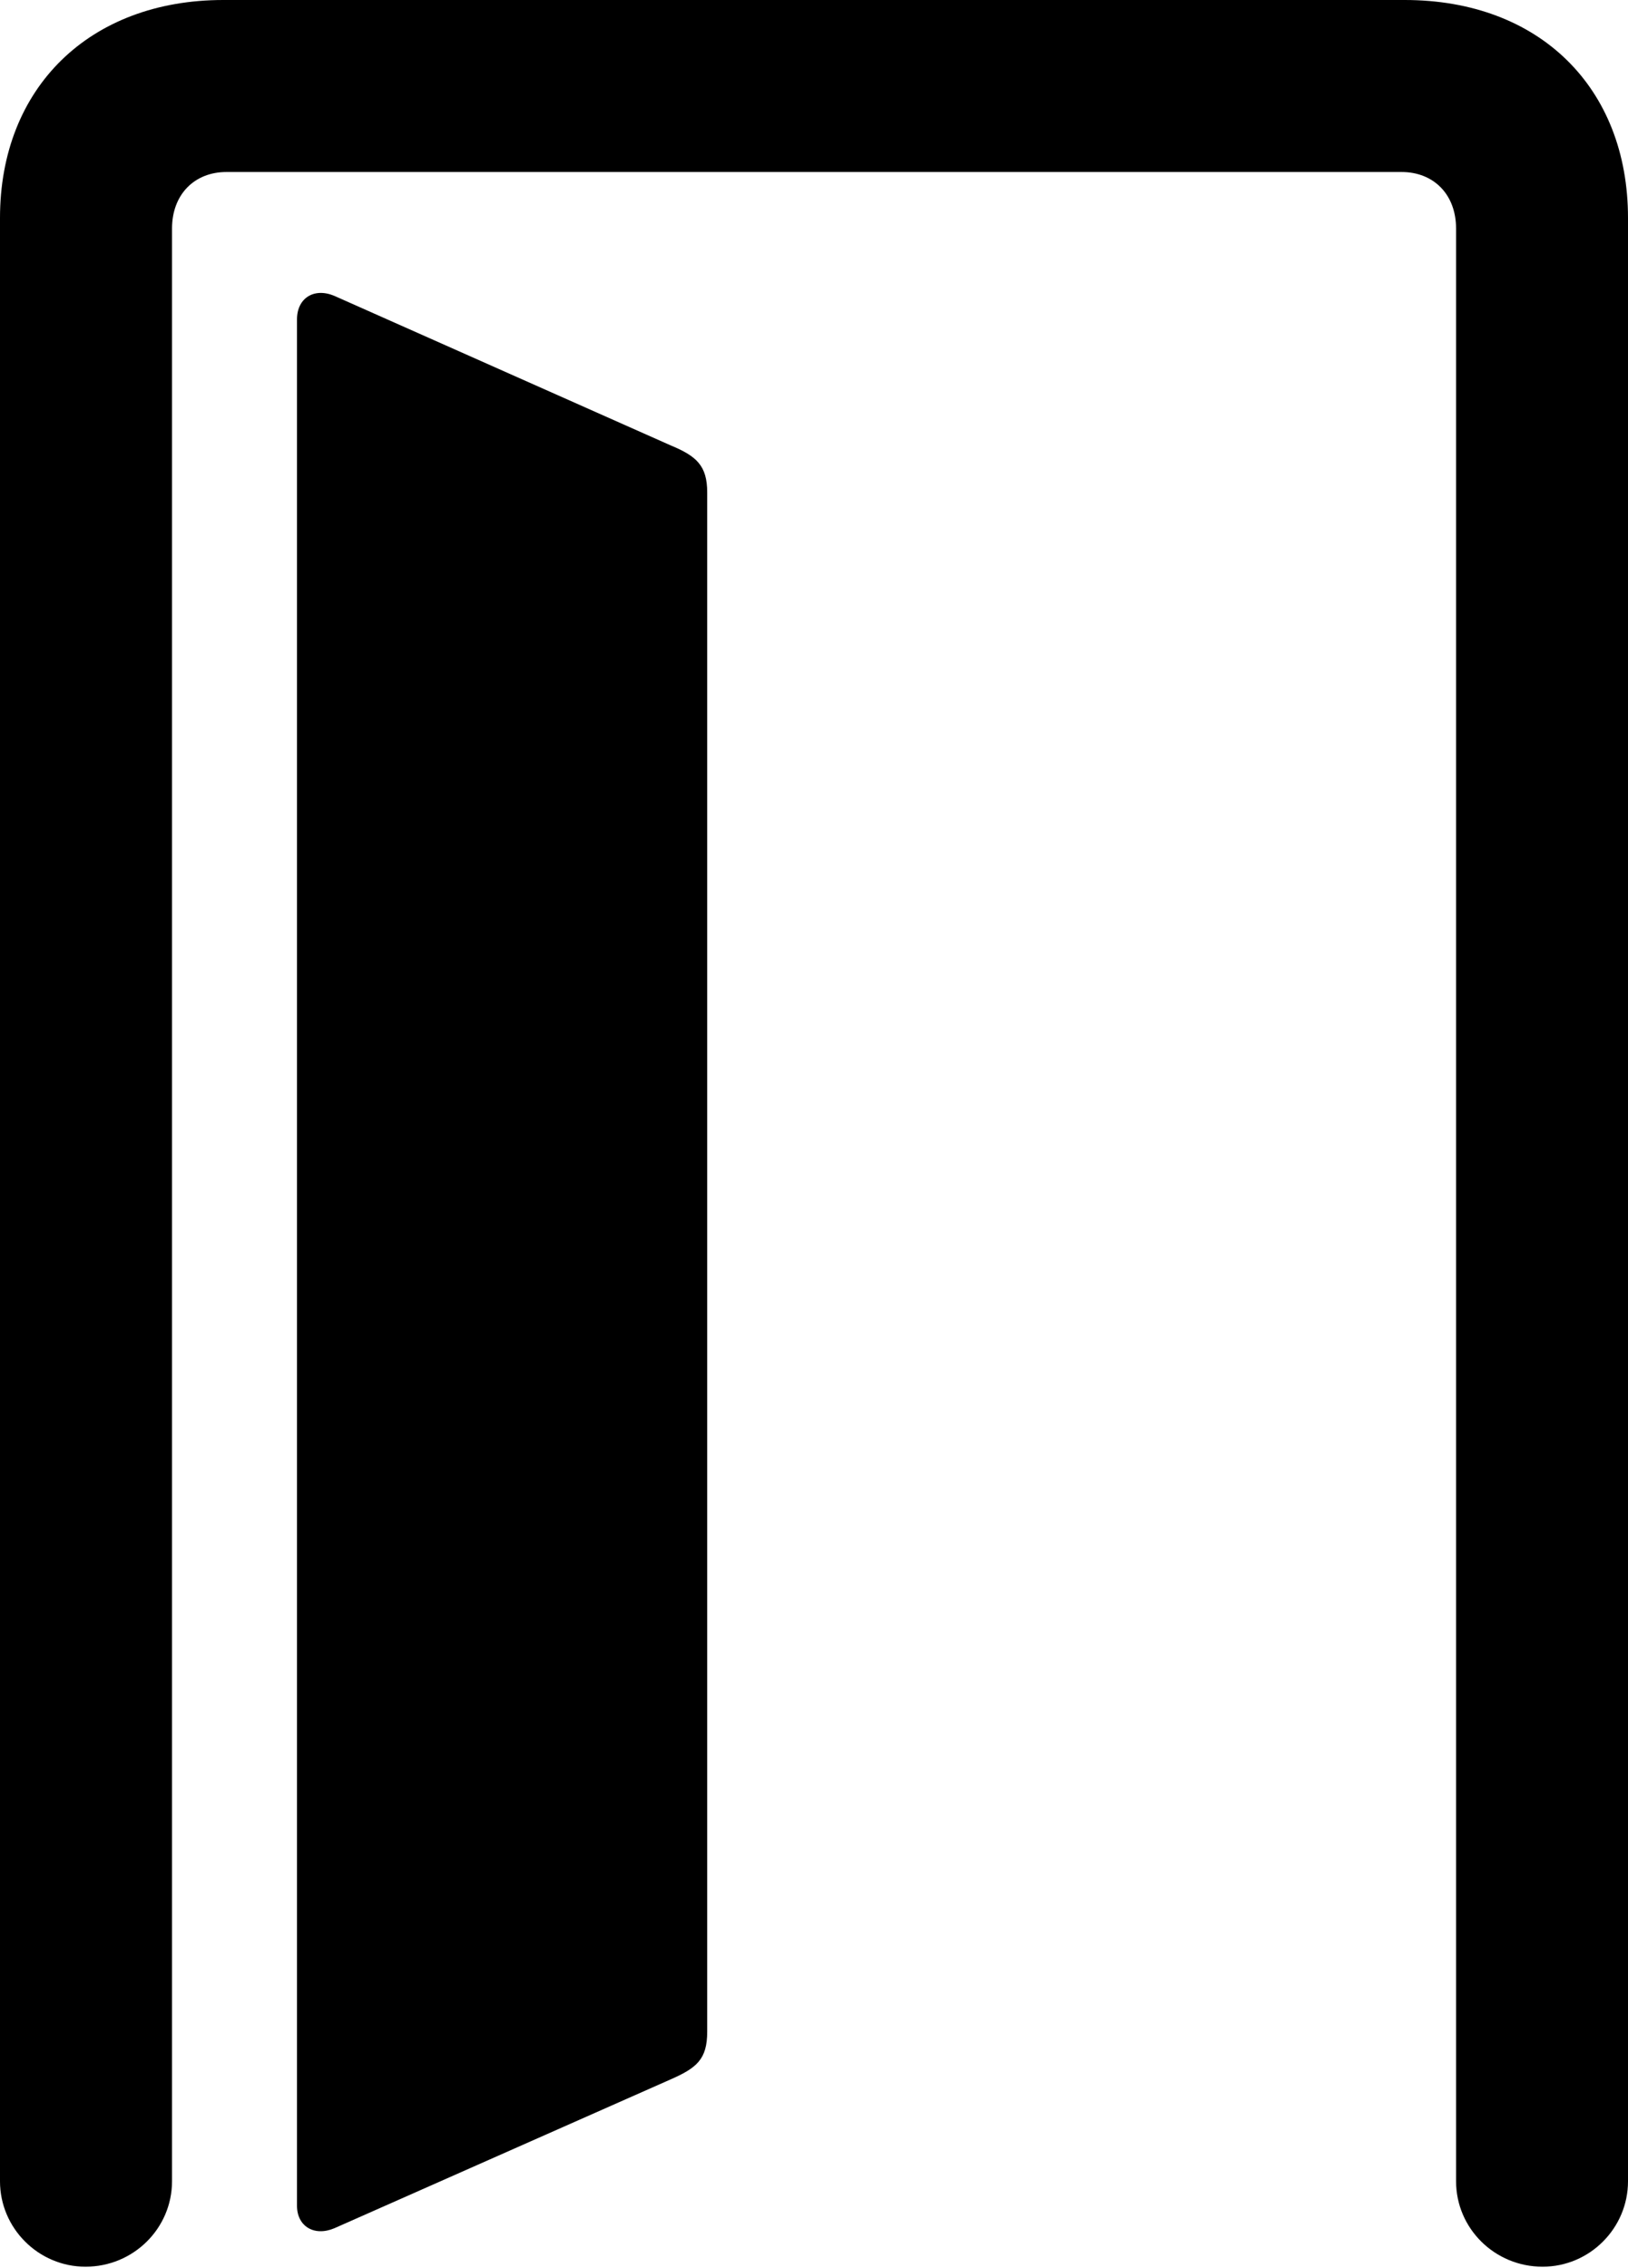 <?xml version="1.0" encoding="UTF-8"?>

<!--
  - Copyright (c) 2023. Compose Cupertino project and open source contributors.
  -
  -  Licensed under the Apache License, Version 2.0 (the "License");
  -  you may not use this file except in compliance with the License.
  -  You may obtain a copy of the License at
  -
  -      http://www.apache.org/licenses/LICENSE-2.0
  -
  -  Unless required by applicable law or agreed to in writing, software
  -  distributed under the License is distributed on an "AS IS" BASIS,
  -  WITHOUT WARRANTIES OR CONDITIONS OF ANY KIND, either express or implied.
  -  See the License for the specific language governing permissions and
  -  limitations under the License.
  -
  -->

<svg version="1.1" xmlns="http://www.w3.org/2000/svg" xmlns:xlink="http://www.w3.org/1999/xlink" width="17.859" height="24.879">
 <g>
  <path d="M0 23.93C0 24.445 0.422 24.867 0.938 24.867C1.465 24.867 1.887 24.445 1.887 23.93L1.887 2.508C1.887 2.133 2.133 1.887 2.484 1.887L15.375 1.887C15.727 1.887 15.973 2.133 15.973 2.508L15.973 23.93C15.973 24.445 16.395 24.867 16.922 24.867C17.438 24.867 17.859 24.445 17.859 23.93L17.859 2.391C17.859 0.961 16.887 0 15.41 0L2.449 0C0.984 0 0 0.961 0 2.391Z" fill="#000000"/>
  <path d="M3.258 24.199C3.258 24.422 3.445 24.539 3.668 24.445L7.348 22.816C7.641 22.688 7.758 22.594 7.758 22.289L7.758 5.402C7.758 5.109 7.641 5.004 7.359 4.887L3.668 3.246C3.445 3.152 3.258 3.27 3.258 3.504Z" fill="#000000"/>
 </g>
</svg>
